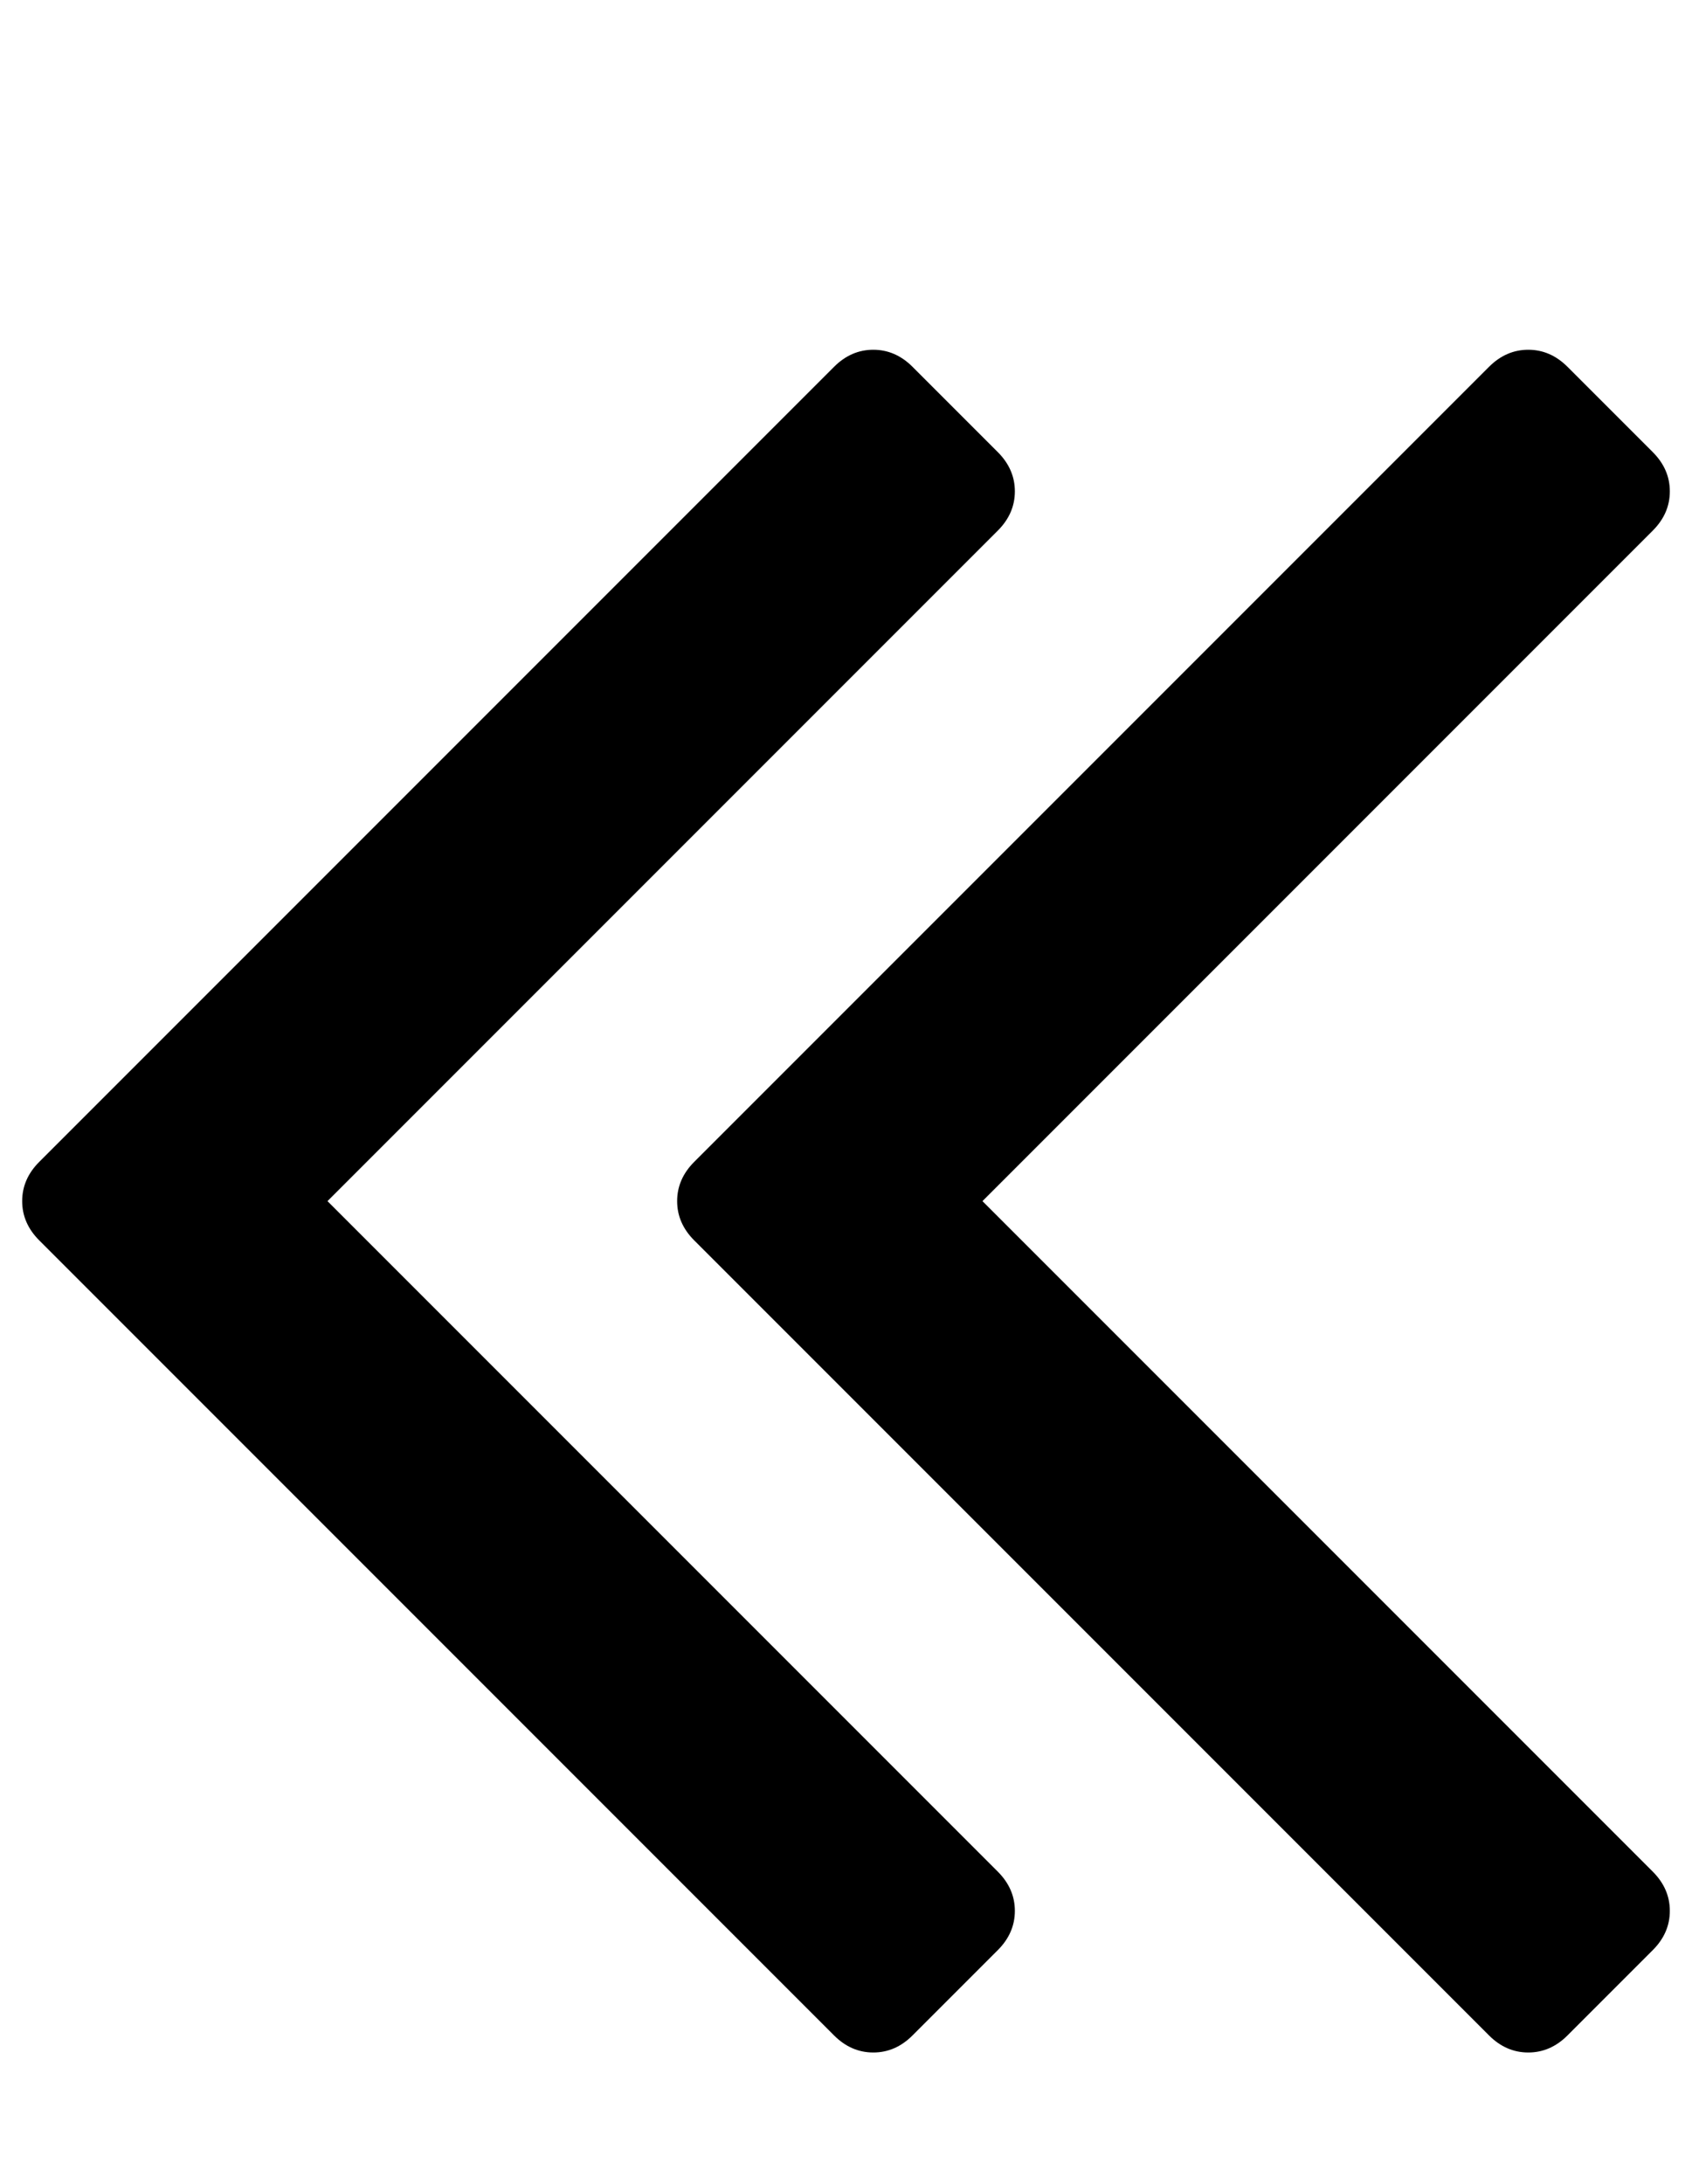 <svg xmlns="http://www.w3.org/2000/svg" xmlns:xlink="http://www.w3.org/1999/xlink" width="992" height="1280" viewBox="0 0 992 1280"><path fill="currentColor" d="M595 1120q0 13-10 23l-50 50q-10 10-23 10t-23-10L23 727q-10-10-10-23t10-23l466-466q10-10 23-10t23 10l50 50q10 10 10 23t-10 23L192 704l393 393q10 10 10 23m384 0q0 13-10 23l-50 50q-10 10-23 10t-23-10L407 727q-10-10-10-23t10-23l466-466q10-10 23-10t23 10l50 50q10 10 10 23t-10 23L576 704l393 393q10 10 10 23"/></svg>